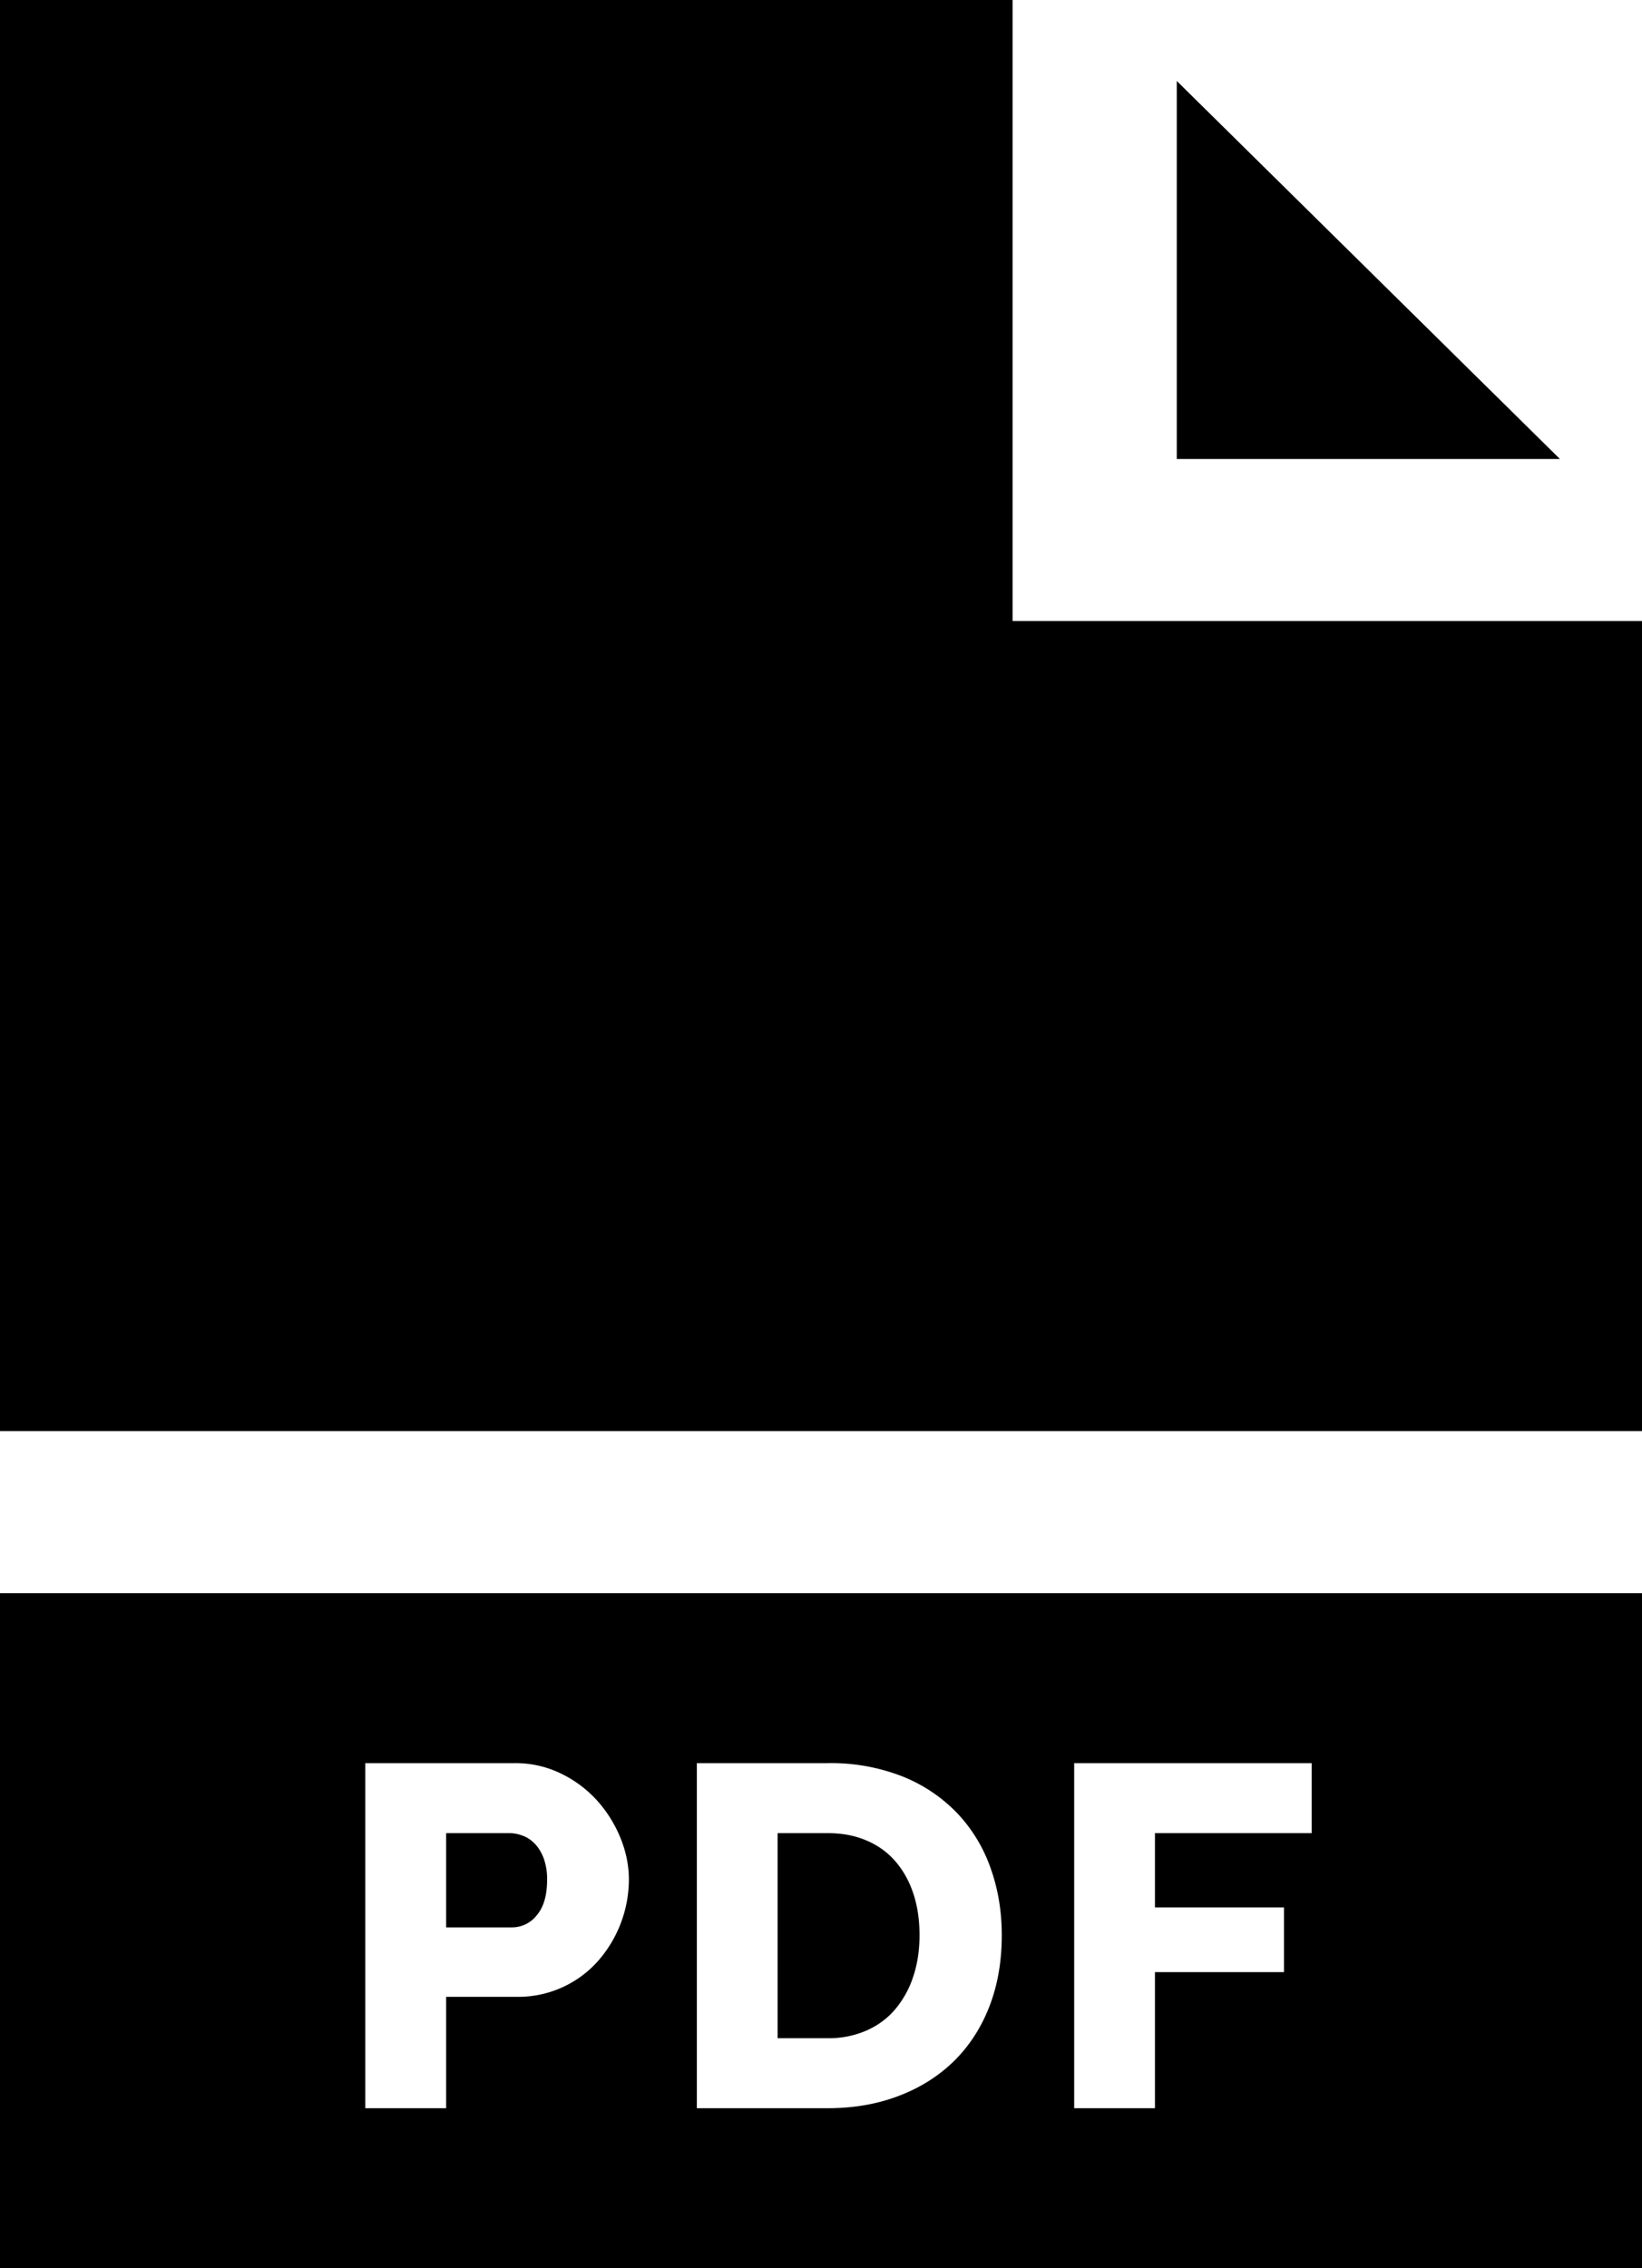 <svg xmlns="http://www.w3.org/2000/svg" width="21" height="29" viewBox="0 0 21 29"><g><g><path d="M0 20.369h21v8.63H0zm13.738 6.585h1.033v-1.74h1.65v-.827h-1.65v-.95h2.004v-.895h-3.037zm-4.826 0h1.67c.336 0 .641-.053.916-.159.275-.105.51-.254.706-.447.195-.193.345-.425.45-.696.105-.271.158-.575.158-.91 0-.303-.047-.588-.142-.855a1.965 1.965 0 0 0-.422-.699 1.993 1.993 0 0 0-.696-.472 2.503 2.503 0 0 0-.97-.174h-1.67zm-4.24 0h1.034V25.53h.907a1.364 1.364 0 0 0 1.036-.459 1.585 1.585 0 0 0 .394-1.038c0-.183-.037-.363-.11-.54a1.638 1.638 0 0 0-.303-.48 1.51 1.51 0 0 0-.46-.34 1.324 1.324 0 0 0-.589-.131H4.672zm1.878-2.312h-.844v-1.205h.806c.059 0 .117.011.176.034.06.022.112.059.158.108.046.05.083.112.11.187a.781.781 0 0 1 .041.267c0 .2-.044.35-.132.454a.402.402 0 0 1-.315.155zm13.4-18.774h-4.9V1.035zM21 7.94v10.357H0V0h12.95v7.94zM10.582 26.059h-.637v-2.622h.637c.184 0 .35.03.497.093.148.062.271.151.372.267.1.116.178.254.23.413.053.16.079.337.079.531 0 .191-.026.366-.079.526a1.25 1.25 0 0 1-.227.416c-.098.118-.221.21-.368.276a1.21 1.21 0 0 1-.504.1z"/></g></g></svg>